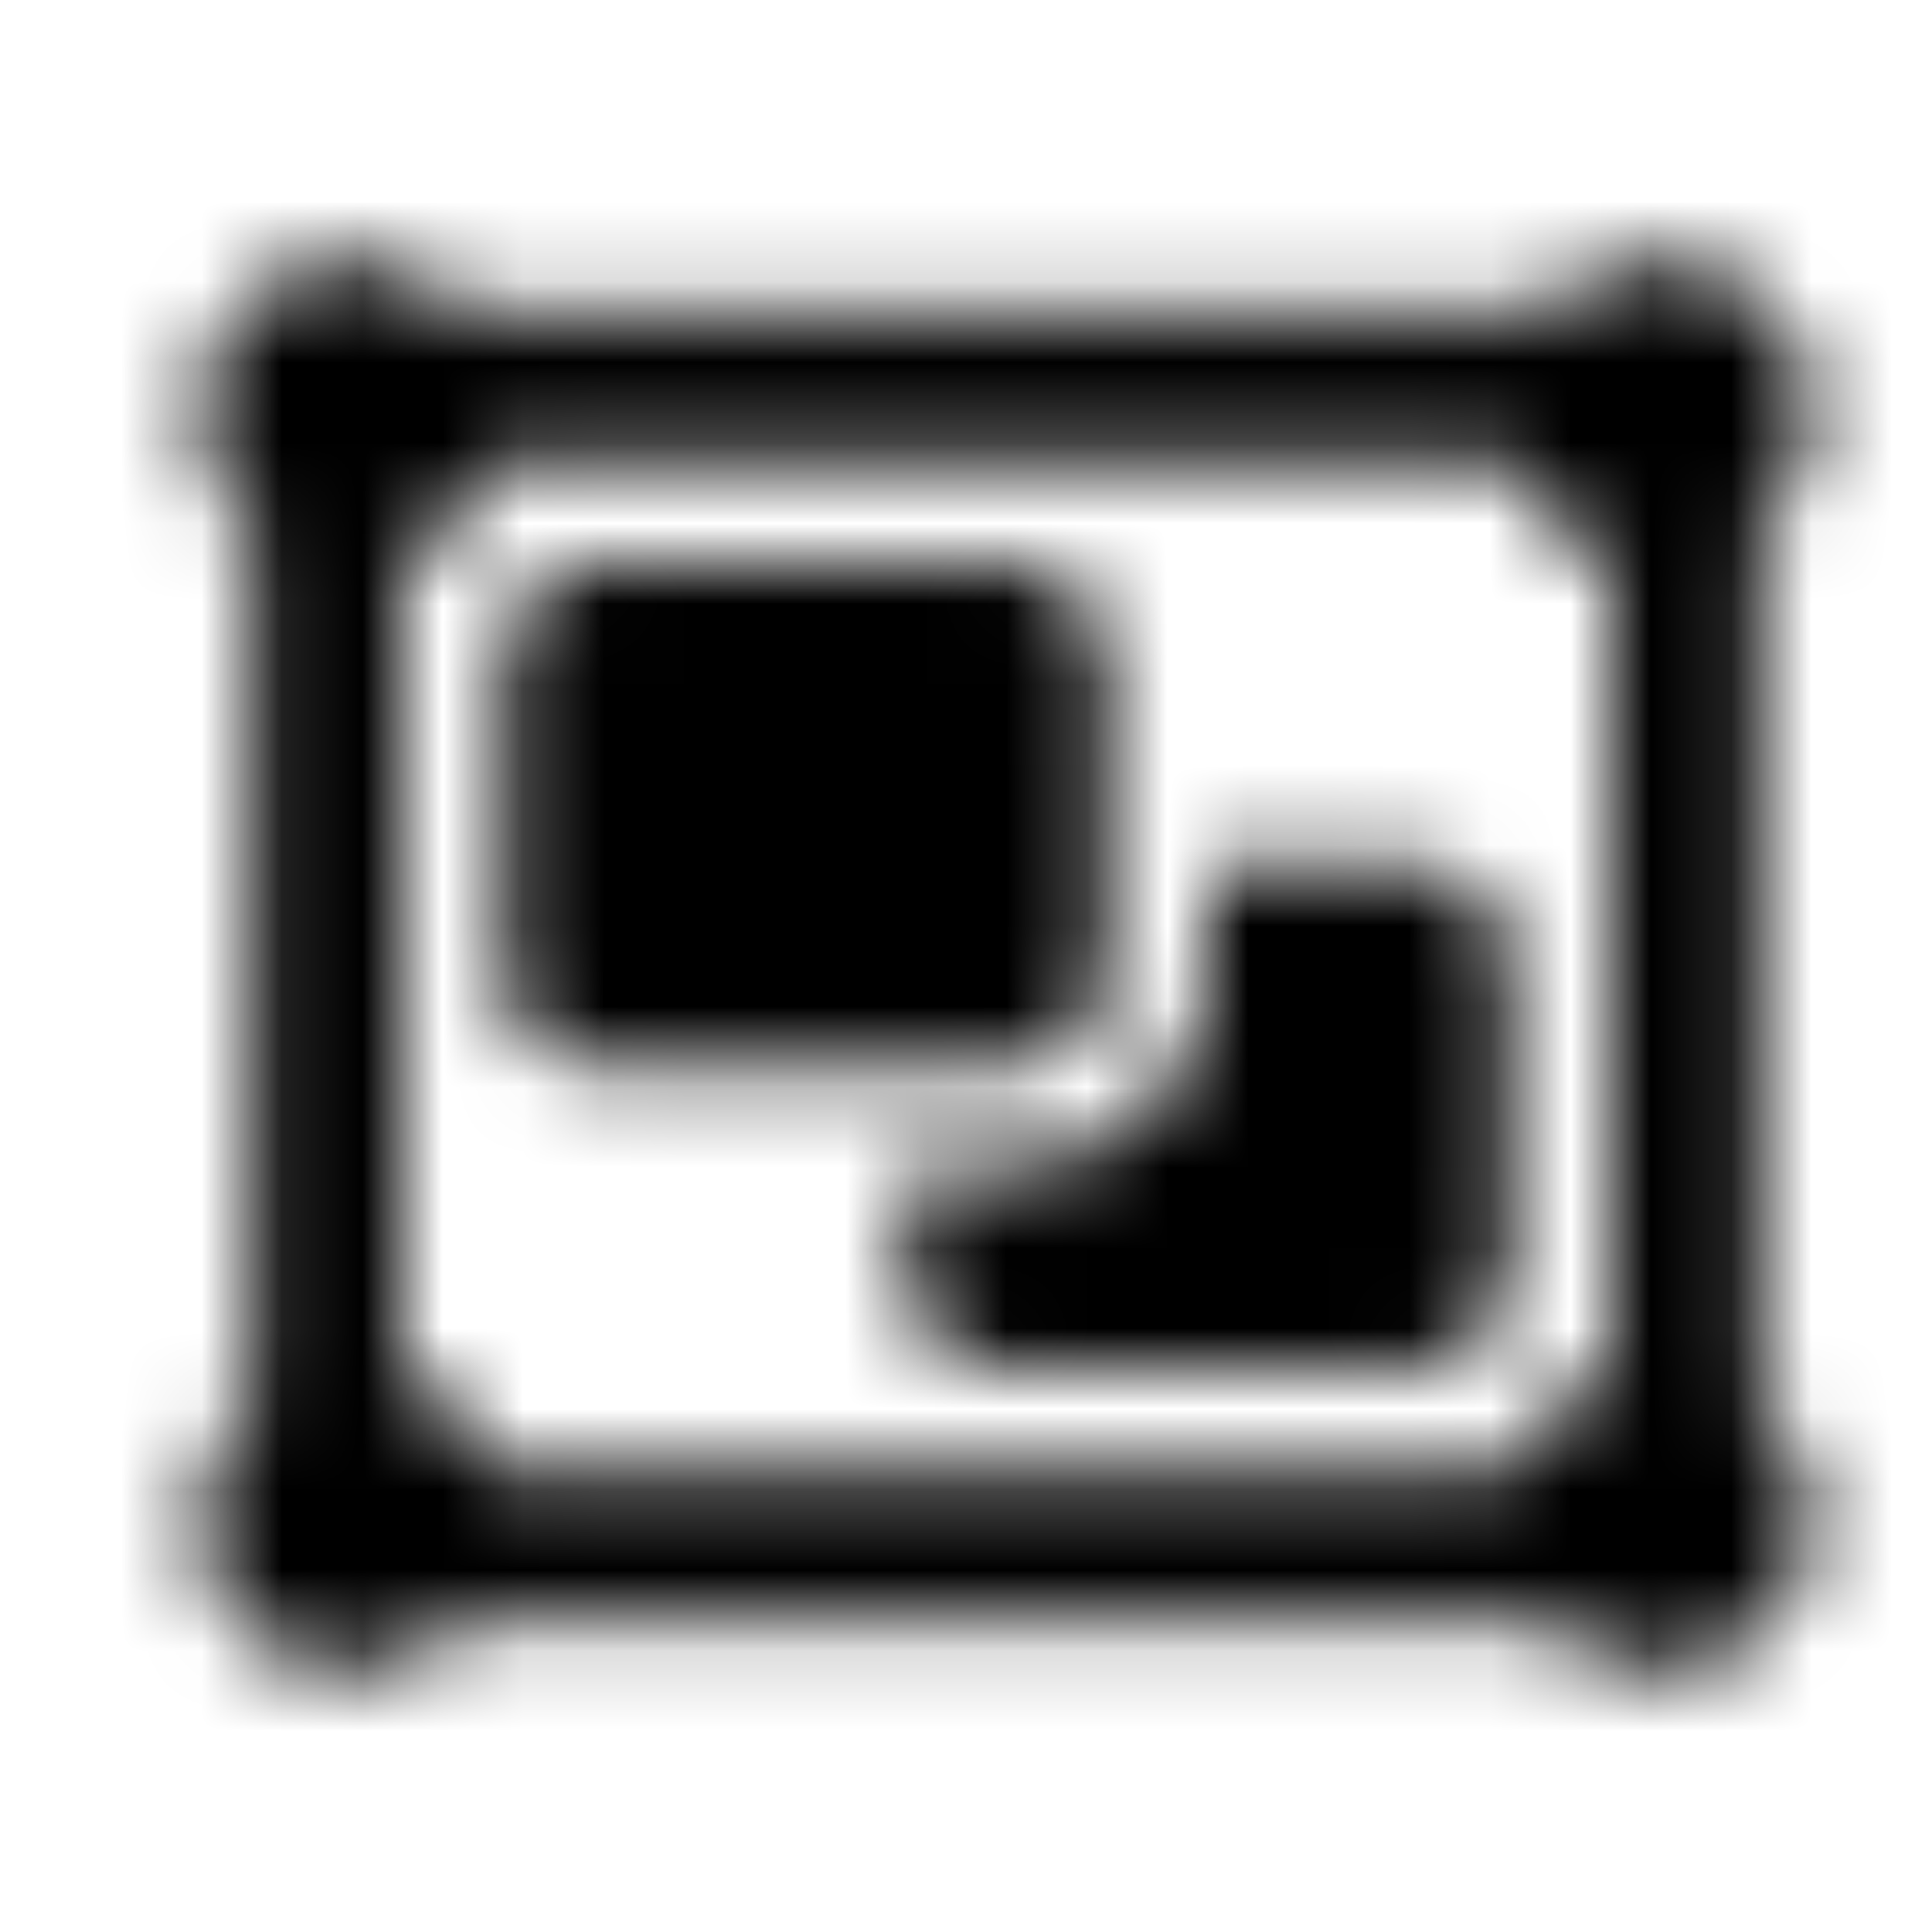 <svg xmlns="http://www.w3.org/2000/svg" width="24" height="24" fill="currentColor" class="icon-object-group-outline" viewBox="0 0 24 24">
  <mask id="a" width="21" height="18" x="2" y="3" maskUnits="userSpaceOnUse" style="mask-type:alpha">
    <path d="M3.125 6.531A1.83 1.83 0 0 1 2.5 5.125c0-1.016.82-1.875 1.875-1.875.547 0 1.055.273 1.367.625H19.22c.351-.352.82-.625 1.406-.625 1.016 0 1.875.86 1.875 1.875 0 .586-.273 1.055-.625 1.406v10.977c.352.312.625.82.625 1.367 0 1.055-.86 1.875-1.875 1.875a1.83 1.83 0 0 1-1.406-.625H5.742c-.312.39-.82.625-1.367.625A1.85 1.85 0 0 1 2.5 18.875c0-.547.234-1.055.625-1.367zm3.008-.781A1.98 1.98 0 0 1 5 6.922v10.195c.508.195.938.625 1.133 1.133h12.695A1.98 1.98 0 0 1 20 17.117V6.922a1.94 1.94 0 0 1-1.172-1.172zm.117 2.5C6.25 7.586 6.797 7 7.5 7h5c.664 0 1.25.586 1.25 1.25V12c0 .703-.586 1.25-1.25 1.25h-5c-.703 0-1.25-.547-1.25-1.25zm5 6.25h1.25c1.367 0 2.5-1.094 2.5-2.5v-1.25h2.5c.664 0 1.25.586 1.25 1.25v3.75c0 .703-.586 1.25-1.25 1.25h-5c-.703 0-1.25-.547-1.25-1.25z"/>
  </mask>
  <g mask="url(#a)">
    <path d="M0 0h24v24H0z"/>
  </g>
</svg>
